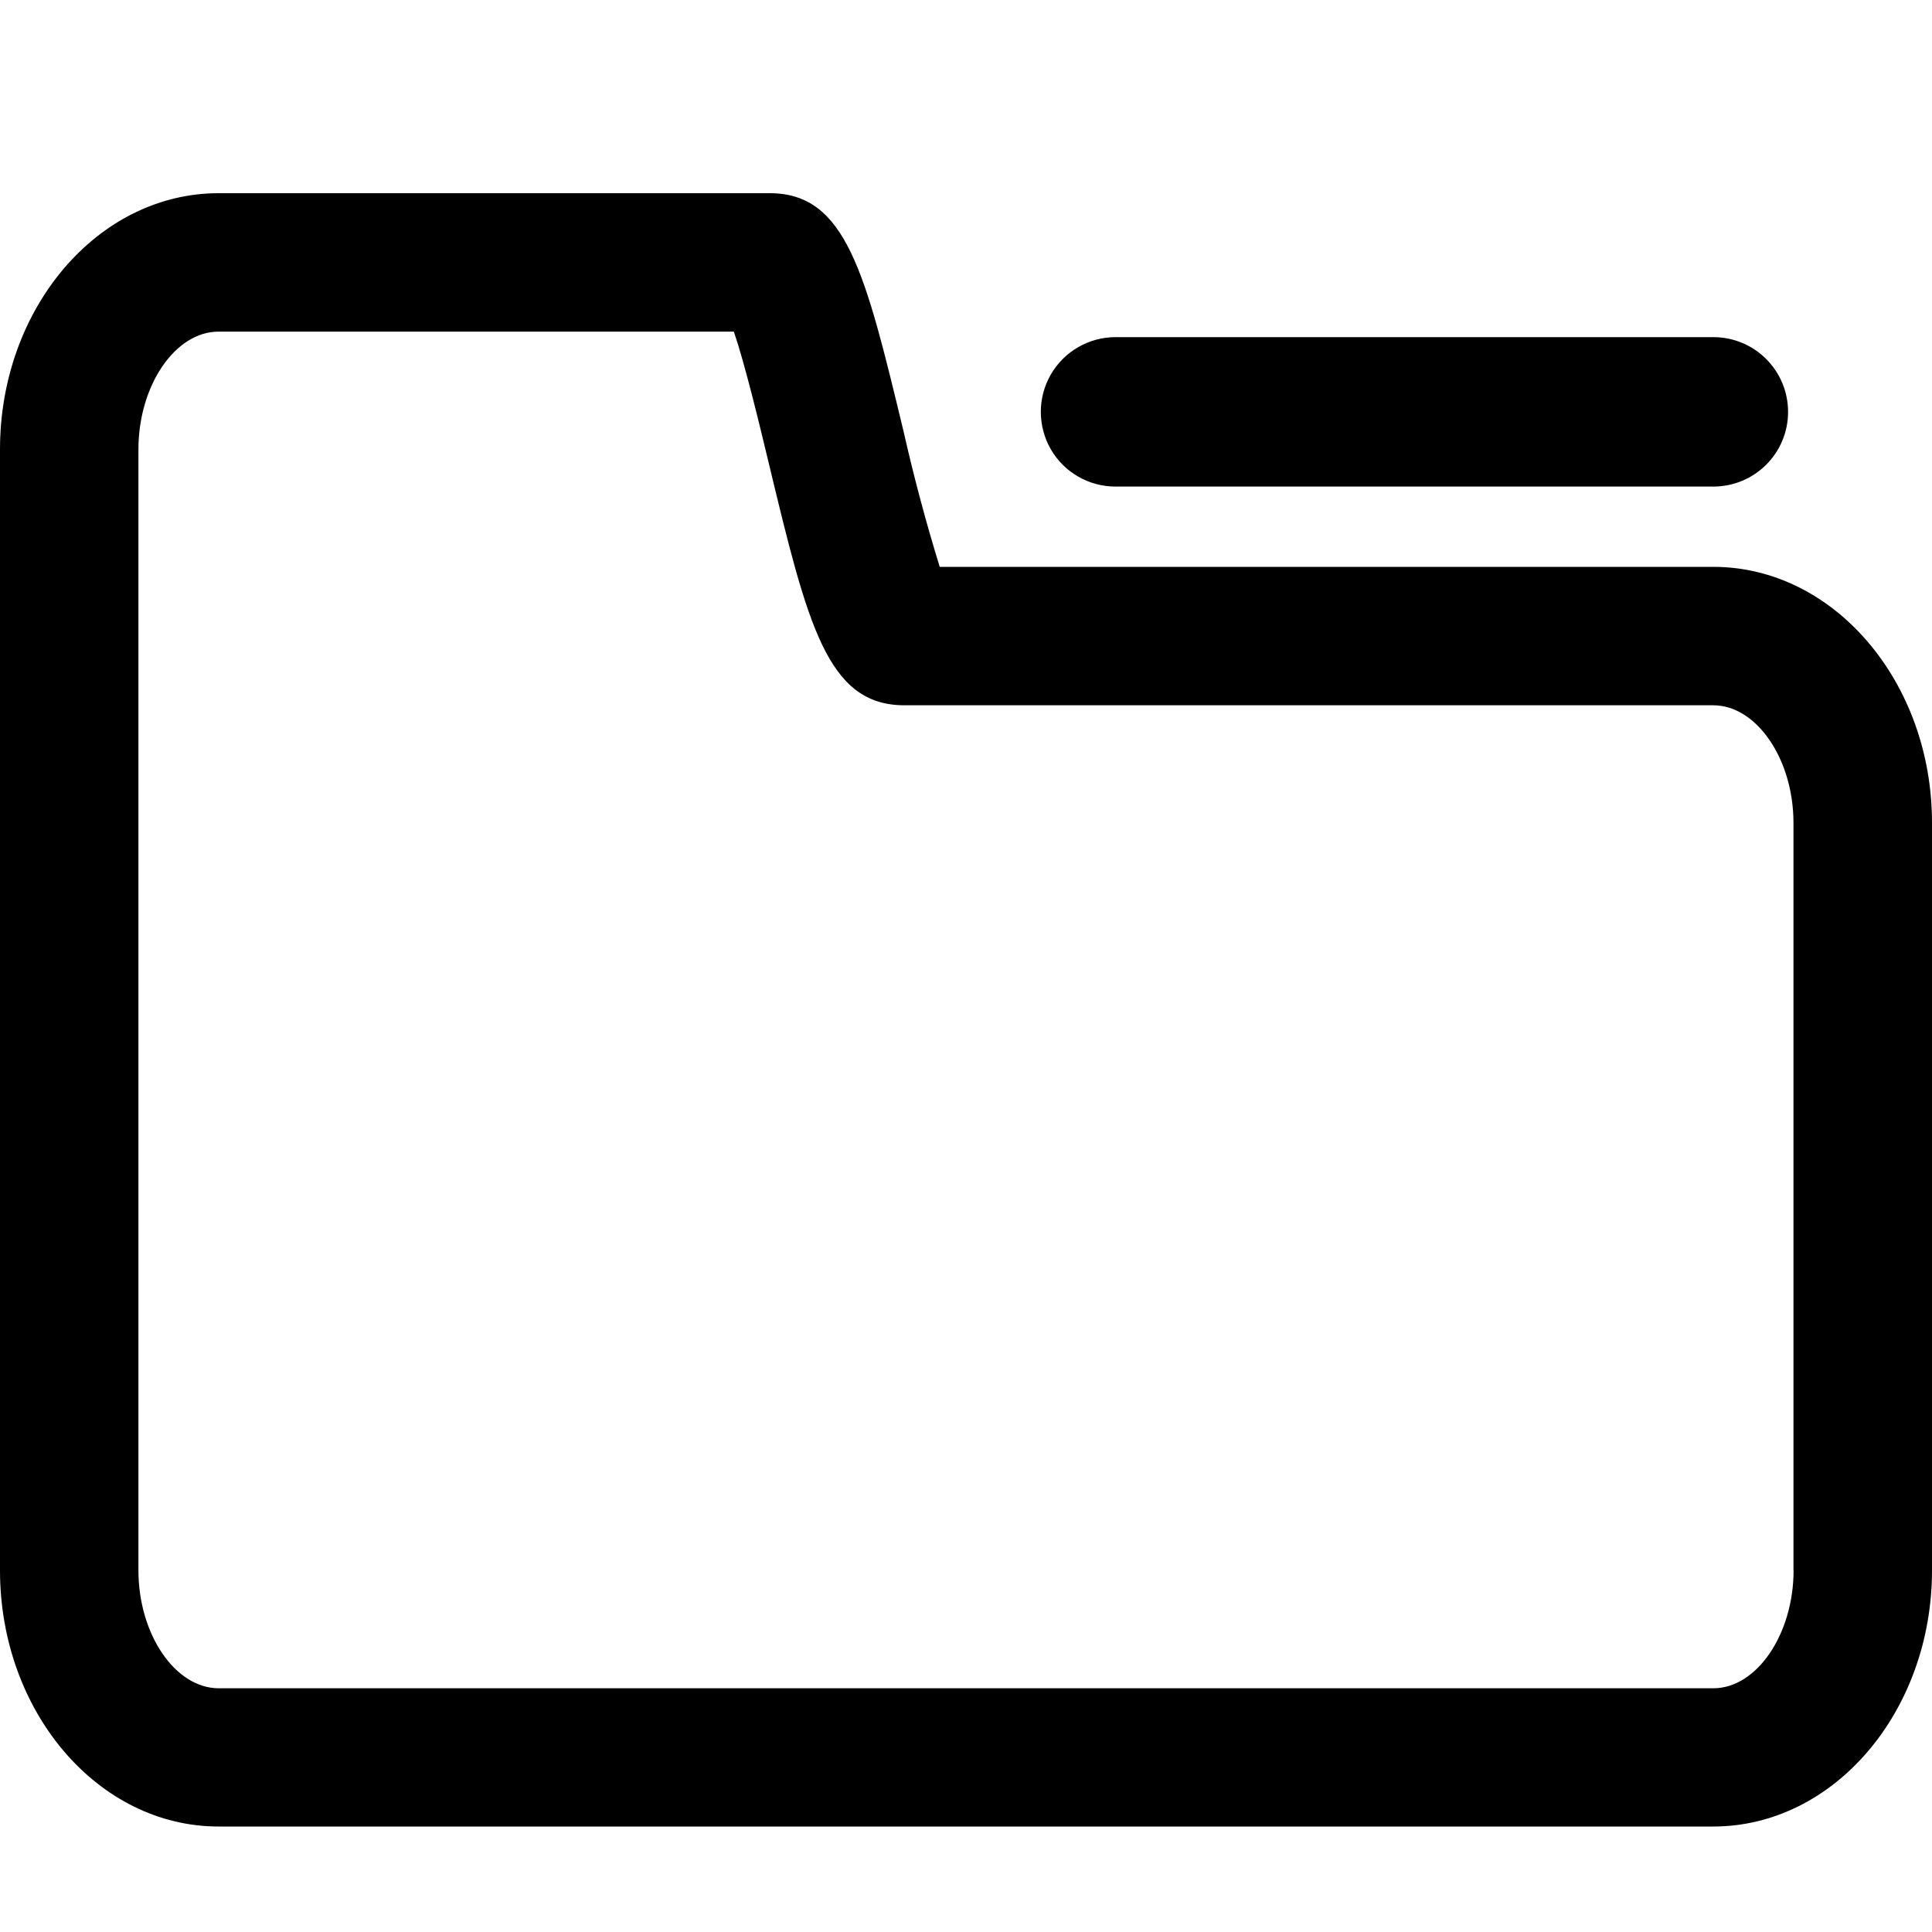 <?xml version="1.0" encoding="UTF-8"?>
<svg width="20px" height="20px" viewBox="0 0 20 20" version="1.1" xmlns="http://www.w3.org/2000/svg" xmlns:xlink="http://www.w3.org/1999/xlink">
    <title>文档</title>
    <defs>
        <filter id="filter-1">
            <feColorMatrix in="SourceGraphic" type="matrix" values="0 0 0 0 0.2 0 0 0 0 0.2 0 0 0 0 0.2 0 0 0 1 0"></feColorMatrix>
        </filter>
    </defs>
    <g id="二期" stroke="none" stroke-width="1" fill="none" fill-rule="evenodd">
        <g id="文档" transform="translate(-314, -56)" filter="url(#filter-1)">
            <g transform="translate(314, 58)">
                <path d="M11.548,3.037 L17.736,3.037 C18.164,3.037 18.51,2.691 18.51,2.264 C18.51,1.836 18.164,1.49 17.736,1.49 L11.548,1.49 C11.272,1.49 11.016,1.638 10.878,1.877 C10.74,2.116 10.74,2.411 10.878,2.651 C11.016,2.89 11.272,3.037 11.548,3.037 L11.548,3.037 Z" id="路径" fill="#000000" fill-rule="nonzero"></path>
                <path d="M17.736,3.868 L9.728,3.868 C9.585,3.405 9.46,2.936 9.353,2.463 C8.958,0.824 8.76,0 7.969,0 L2.262,0 C1.014,0 0,1.189 0,2.652 L0,14.256 C0,15.719 1.014,16.908 2.262,16.908 L17.736,16.908 C18.984,16.908 20,15.719 20,14.255 L20,6.518 C20,5.058 18.984,3.868 17.736,3.868 L17.736,3.868 Z M18.567,14.256 C18.567,14.917 18.186,15.477 17.736,15.477 L2.262,15.477 C1.812,15.475 1.433,14.917 1.433,14.256 L1.433,2.652 C1.433,1.992 1.812,1.433 2.262,1.433 L7.597,1.433 C7.711,1.769 7.856,2.368 7.959,2.798 C8.36,4.465 8.562,5.301 9.362,5.301 L17.735,5.301 C18.185,5.301 18.566,5.859 18.566,6.519 L18.566,14.256 L18.567,14.256 Z" id="形状" fill="#000000" fill-rule="nonzero"></path>
            </g>
        </g>
    </g>
</svg>